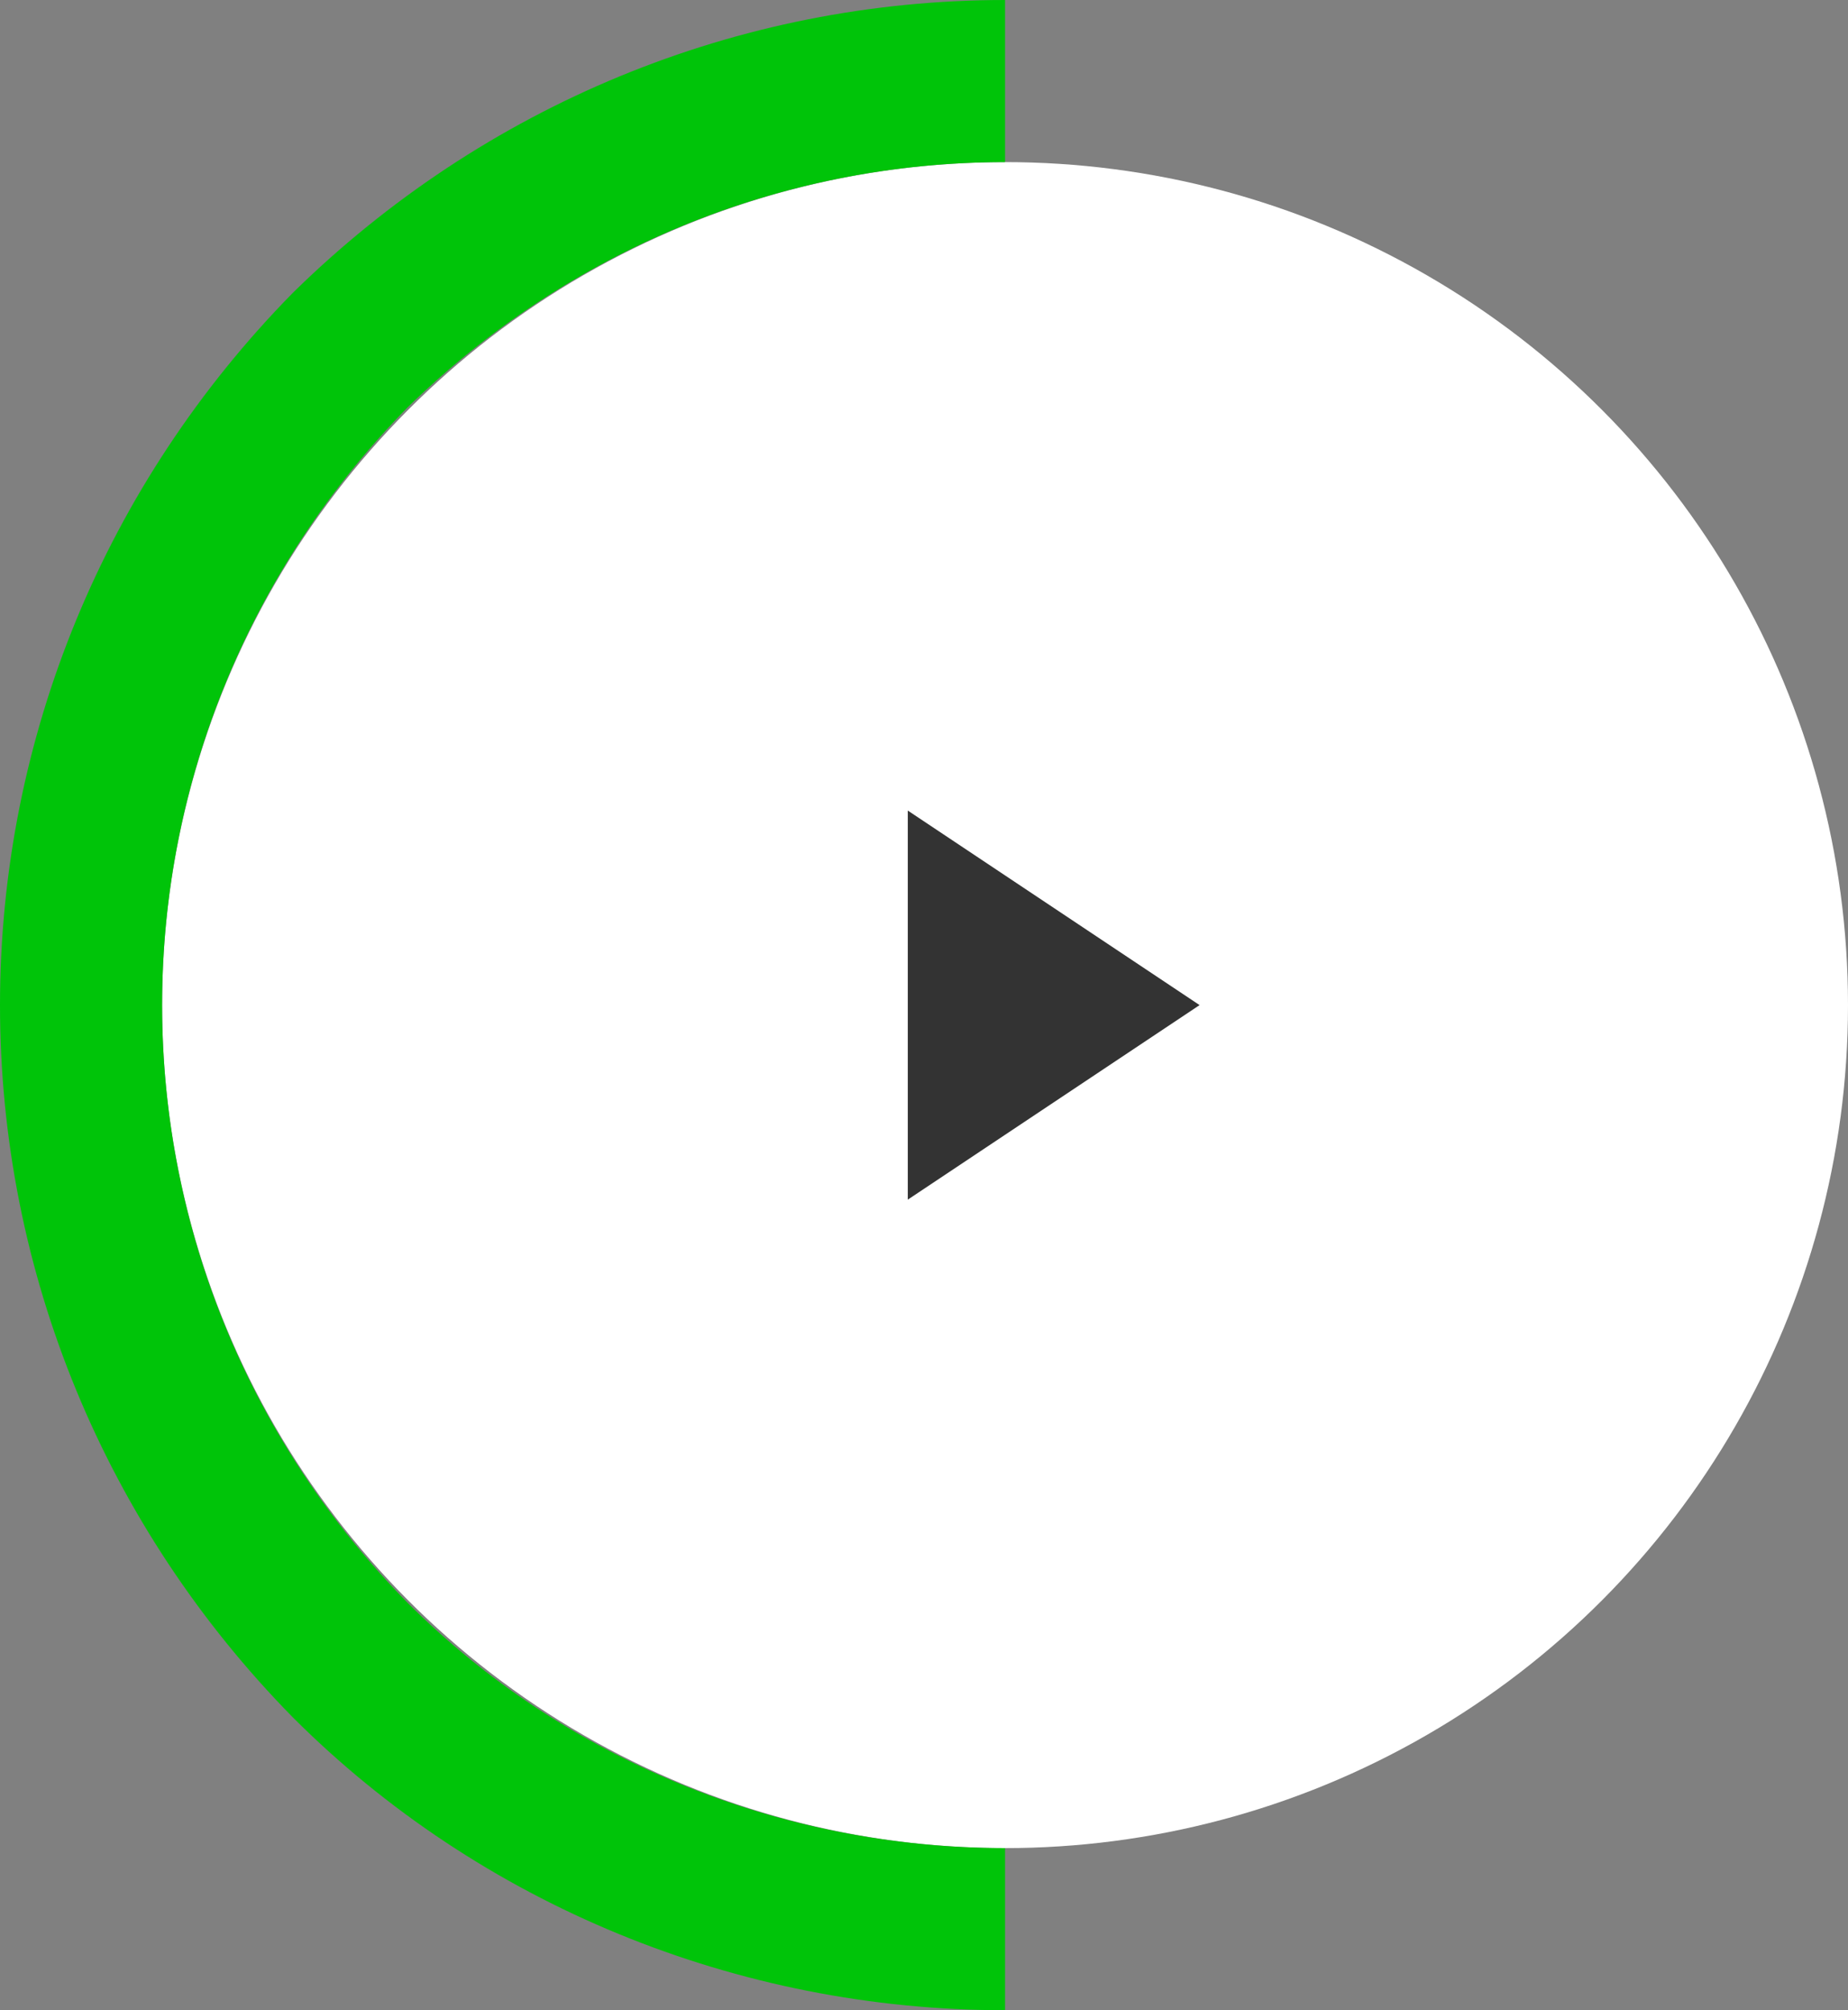 <?xml version="1.0" encoding="utf-8"?>
<!-- Generator: Adobe Illustrator 26.0.1, SVG Export Plug-In . SVG Version: 6.00 Build 0)  -->
<svg version="1.1" id="Layer_1" xmlns="http://www.w3.org/2000/svg" xmlns:xlink="http://www.w3.org/1999/xlink" x="0px" y="0px"
	 viewBox="0 0 57 62" style="enable-background:new 0 0 57 62;" xml:space="preserve">
<rect x="0" y="0" width="57" height="62" fill="#808080" stroke="none"/>
<style type="text/css">
	.st0{fill:#FFFFFF;}
	.st1{fill:none;stroke:#00C409;stroke-width:5;}
	.st2{fill:#333333;}
</style>
<circle class="st0" cx="31" cy="31" r="26"/>
<path class="st1" d="M31,2.5c-7.6,0-14.8,3-20.2,8.3C5.5,16.2,2.5,23.4,2.5,31s3,14.8,8.3,20.2c5.3,5.3,12.6,8.3,20.2,8.3"/>
<path class="st2" d="M28,37l9-6l-9-6V37z"/>
</svg>

